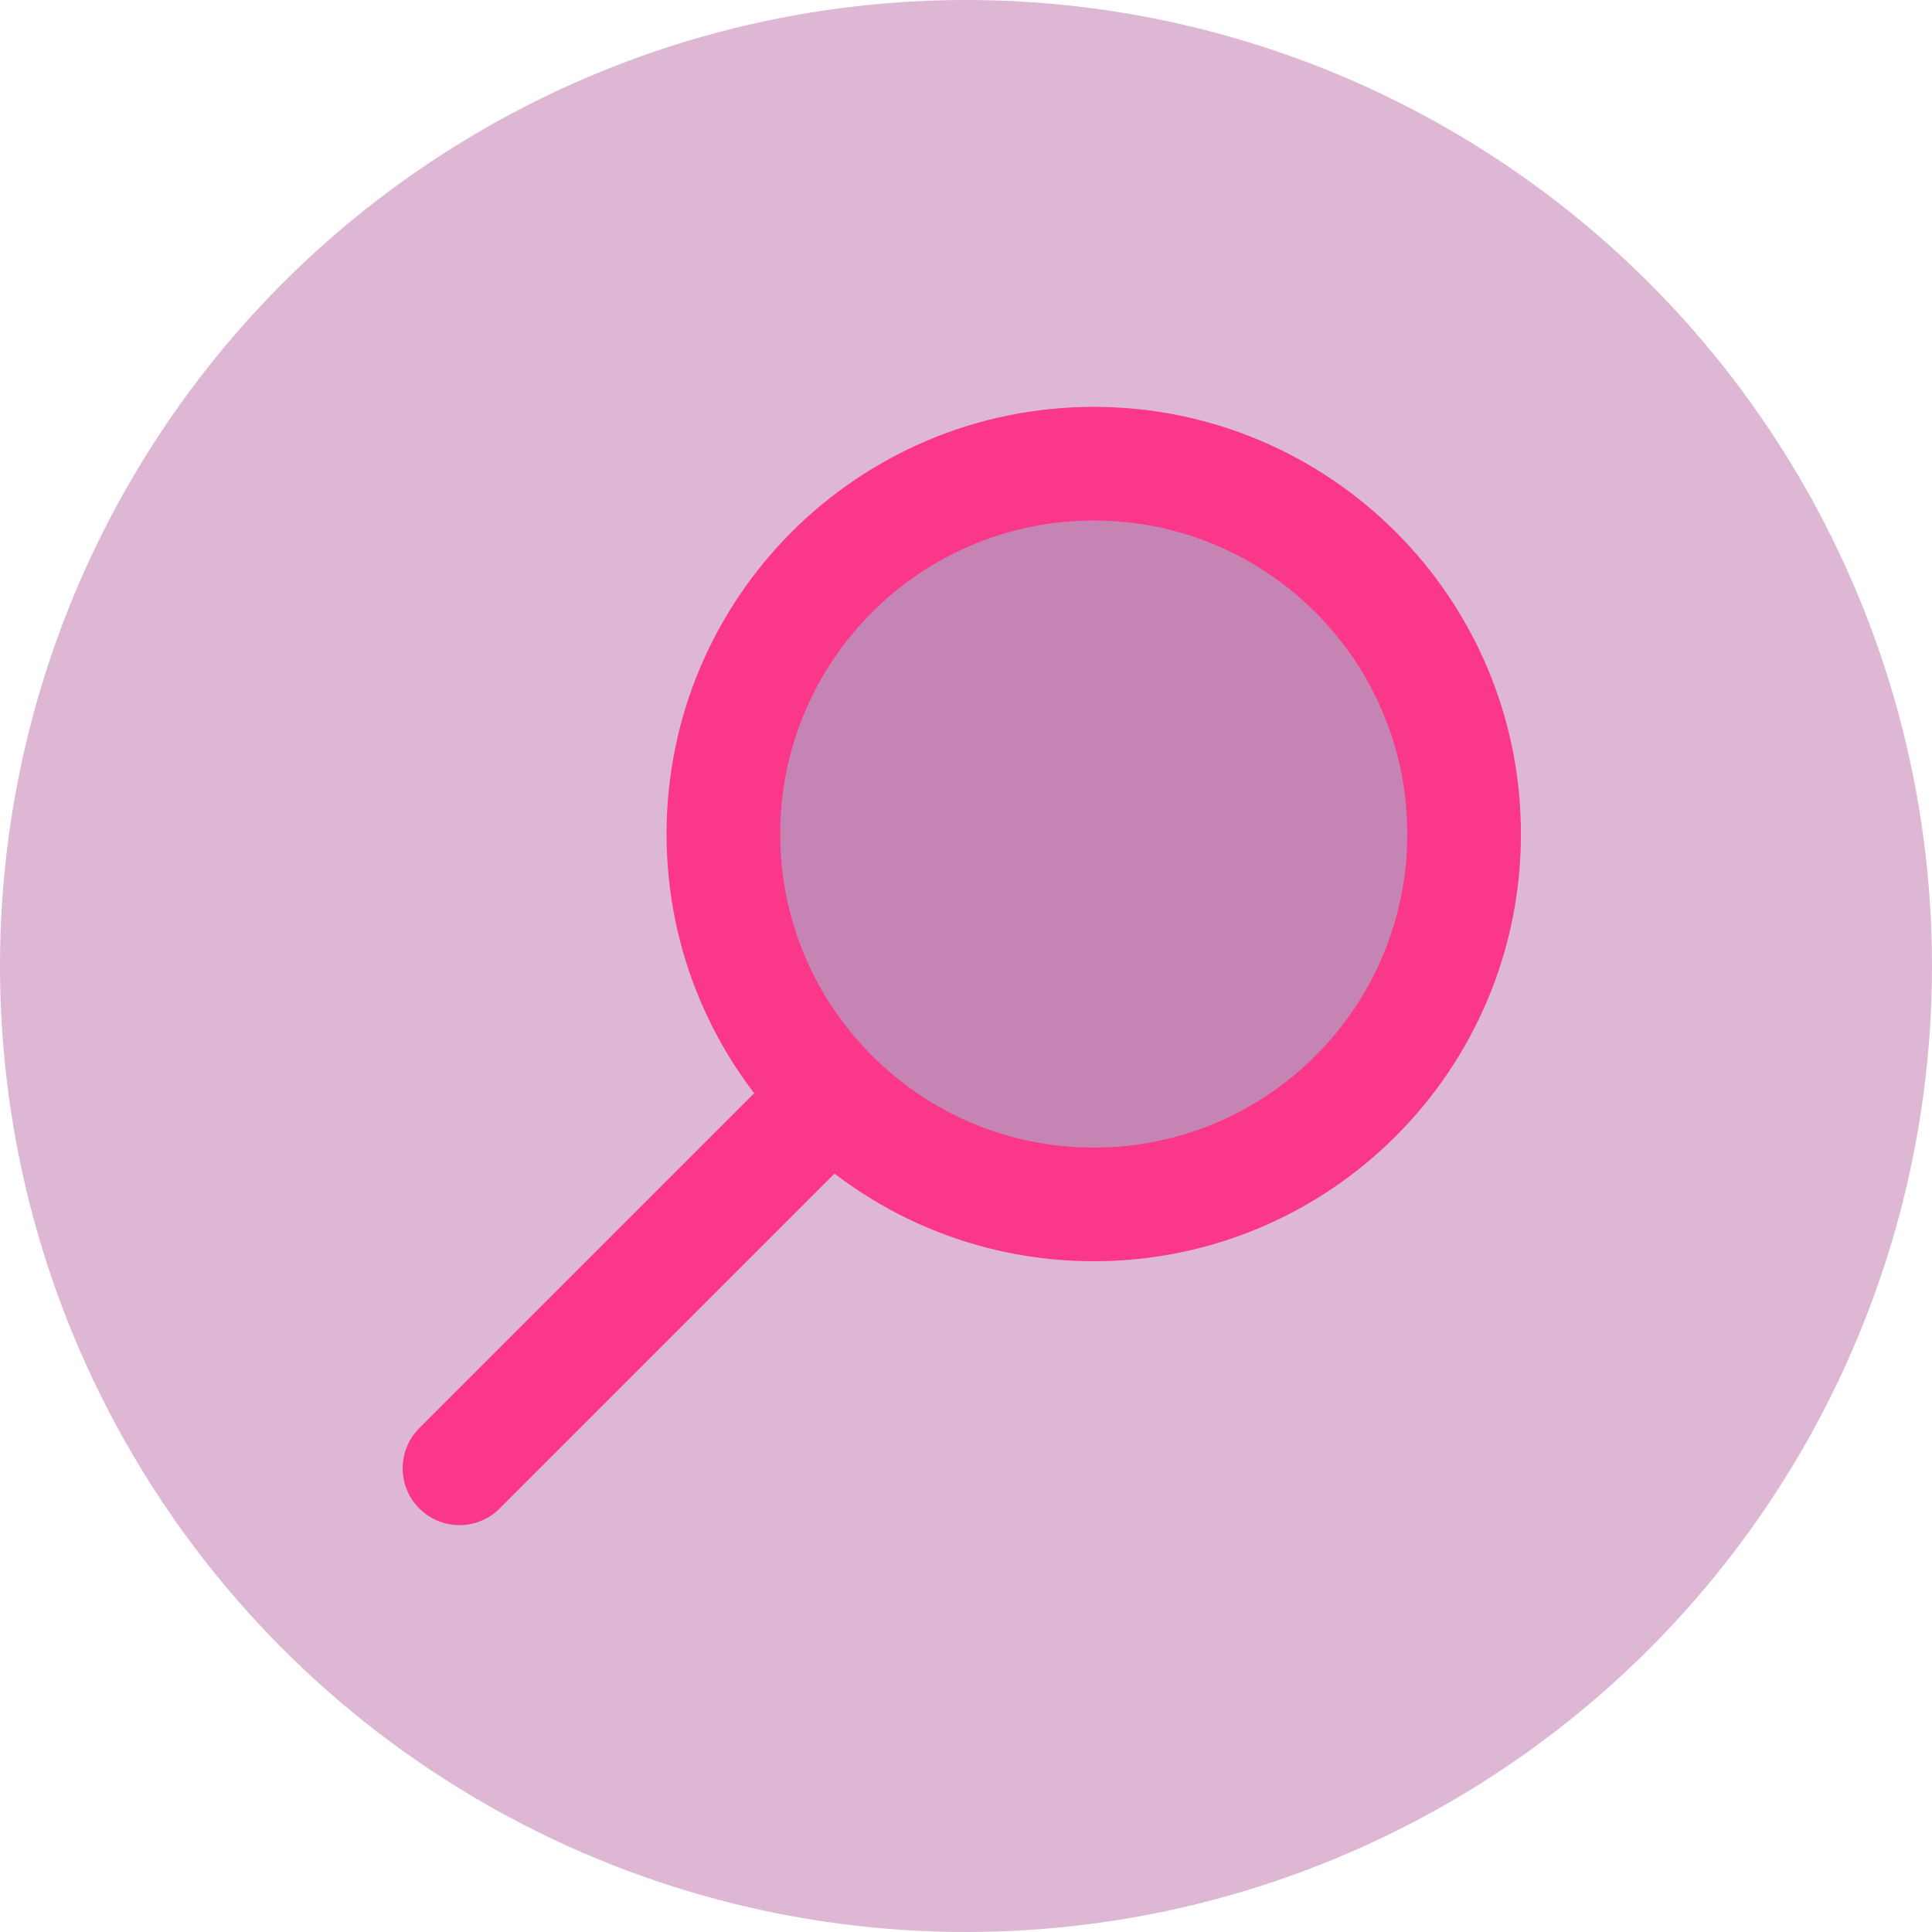 <svg width="17" height="17" viewBox="0 0 17 17" fill="none" xmlns="http://www.w3.org/2000/svg">
<circle cx="8.5" cy="8.5" r="8.5" fill="#8D0E6D" fill-opacity="0.3"/>
<path d="M12.883 7.339C12.883 9.139 11.424 10.598 9.624 10.598C8.724 10.598 7.909 10.233 7.32 9.643C6.73 9.054 6.365 8.239 6.365 7.339C6.365 5.539 7.824 4.08 9.624 4.08C11.424 4.08 12.883 5.539 12.883 7.339Z" fill="#8D0E6D" fill-opacity="0.3"/>
<path d="M7.32 9.643C7.909 10.233 8.724 10.598 9.624 10.598C11.424 10.598 12.883 9.139 12.883 7.339C12.883 5.539 11.424 4.08 9.624 4.08C7.824 4.08 6.365 5.539 6.365 7.339C6.365 8.239 6.73 9.054 7.32 9.643ZM7.32 9.643L4.043 12.92" stroke="#FB3789" stroke-linecap="round"/>
</svg>
